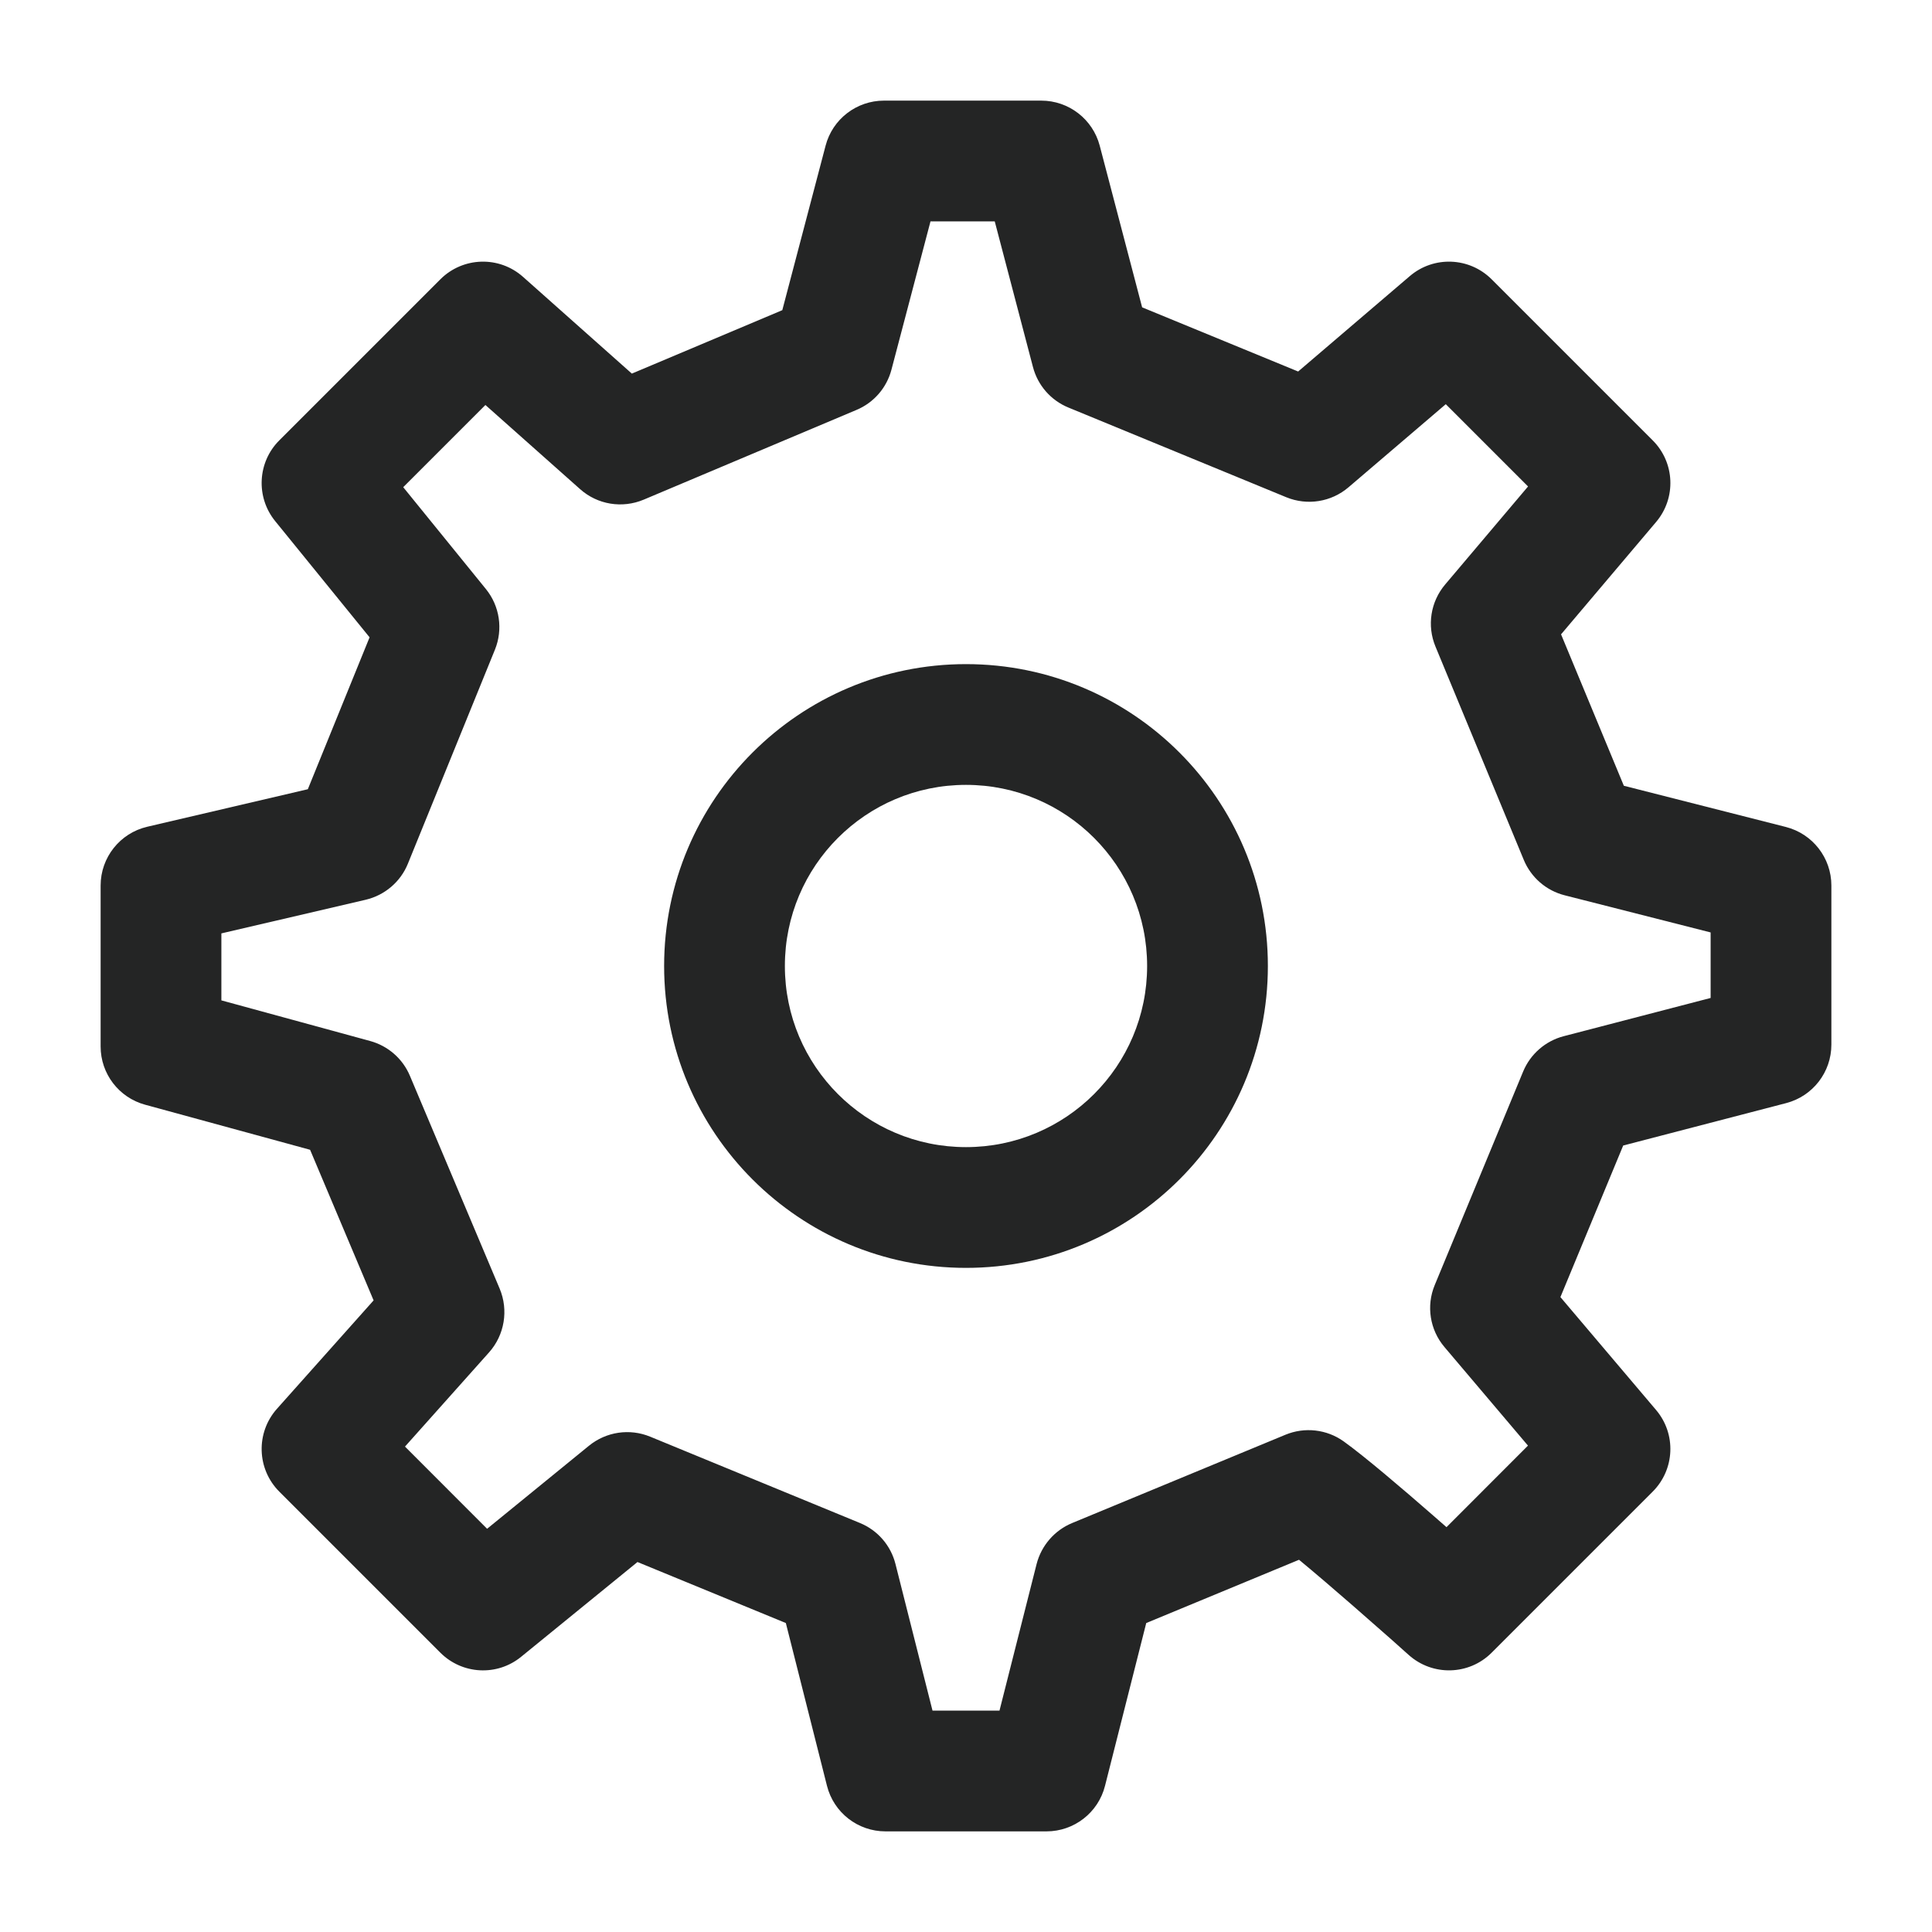 <svg width="24" height="24" viewBox="0 0 24 24" fill="none" xmlns="http://www.w3.org/2000/svg">
<path fill-rule="evenodd" clip-rule="evenodd" d="M12 9.75C10.757 9.75 9.75 10.757 9.75 12C9.75 13.243 10.757 14.25 12 14.25C13.243 14.25 14.25 13.243 14.25 12C14.25 10.757 13.243 9.75 12 9.75ZM8.25 12C8.25 9.929 9.929 8.25 12 8.25C14.071 8.25 15.75 9.929 15.75 12C15.75 14.071 14.071 15.75 12 15.75C9.929 15.75 8.25 14.071 8.25 12Z" fill="#242525"/>
<path fill-rule="evenodd" clip-rule="evenodd" d="M10.256 1.809C10.342 1.48 10.64 1.25 10.981 1.25H12.935C13.276 1.25 13.574 1.48 13.661 1.809L14.188 3.818L16.126 4.615L17.513 3.43C17.81 3.176 18.253 3.193 18.53 3.47L20.53 5.47C20.806 5.745 20.825 6.186 20.573 6.484L19.392 7.88L20.172 9.761L22.185 10.273C22.517 10.358 22.75 10.657 22.75 11L22.75 12.977C22.75 13.319 22.519 13.617 22.189 13.703L20.164 14.23L19.384 16.113L20.572 17.515C20.825 17.813 20.806 18.254 20.53 18.53L18.53 20.53C18.249 20.812 17.796 20.824 17.499 20.558L17.444 20.509C17.408 20.477 17.356 20.43 17.292 20.373C17.164 20.26 16.989 20.106 16.801 19.942C16.569 19.74 16.331 19.536 16.137 19.376L14.239 20.162L13.727 22.184C13.643 22.517 13.343 22.75 13 22.75H11C10.656 22.75 10.357 22.517 10.273 22.184L9.762 20.162L7.919 19.404L6.474 20.581C6.176 20.825 5.742 20.802 5.47 20.53L3.47 18.53C3.189 18.249 3.176 17.798 3.44 17.501L4.641 16.154L3.852 14.283L1.802 13.723C1.476 13.634 1.25 13.338 1.25 13V11C1.25 10.652 1.49 10.349 1.83 10.27L3.824 9.804L4.591 7.917L3.418 6.473C3.176 6.175 3.198 5.741 3.47 5.47L5.47 3.47C5.751 3.189 6.202 3.176 6.498 3.44L7.849 4.641L9.718 3.853L10.256 1.809ZM11.559 2.75L11.074 4.592C11.015 4.817 10.855 5.002 10.64 5.092L7.996 6.207C7.729 6.319 7.422 6.269 7.206 6.076L6.03 5.031L5.009 6.052L6.035 7.316C6.208 7.528 6.251 7.818 6.148 8.071L5.067 10.729C4.976 10.954 4.78 11.121 4.543 11.177L2.75 11.595V12.427L4.599 12.932C4.821 12.993 5.003 13.152 5.092 13.364L6.207 16.008C6.319 16.275 6.268 16.583 6.076 16.799L5.031 17.97L6.051 18.991L7.317 17.959C7.531 17.785 7.822 17.742 8.077 17.847L10.682 18.919C10.902 19.009 11.066 19.198 11.124 19.429L11.584 21.25H12.416L12.877 19.429C12.936 19.2 13.099 19.011 13.318 18.92L15.968 17.823C16.207 17.724 16.481 17.755 16.691 17.905C16.948 18.089 17.413 18.486 17.786 18.811C17.849 18.865 17.91 18.919 17.969 18.971L18.981 17.958L17.944 16.734C17.762 16.52 17.715 16.222 17.823 15.963L18.921 13.311C19.011 13.094 19.198 12.931 19.425 12.872L21.25 12.397L21.25 11.583L19.438 11.122C19.208 11.064 19.02 10.901 18.929 10.682L17.832 8.032C17.724 7.772 17.771 7.475 17.952 7.261L18.982 6.043L17.96 5.021L16.752 6.053C16.538 6.236 16.24 6.284 15.979 6.177L13.273 5.063C13.055 4.974 12.892 4.788 12.832 4.56L12.357 2.75H11.559Z" fill="#242525"/>
</svg>

